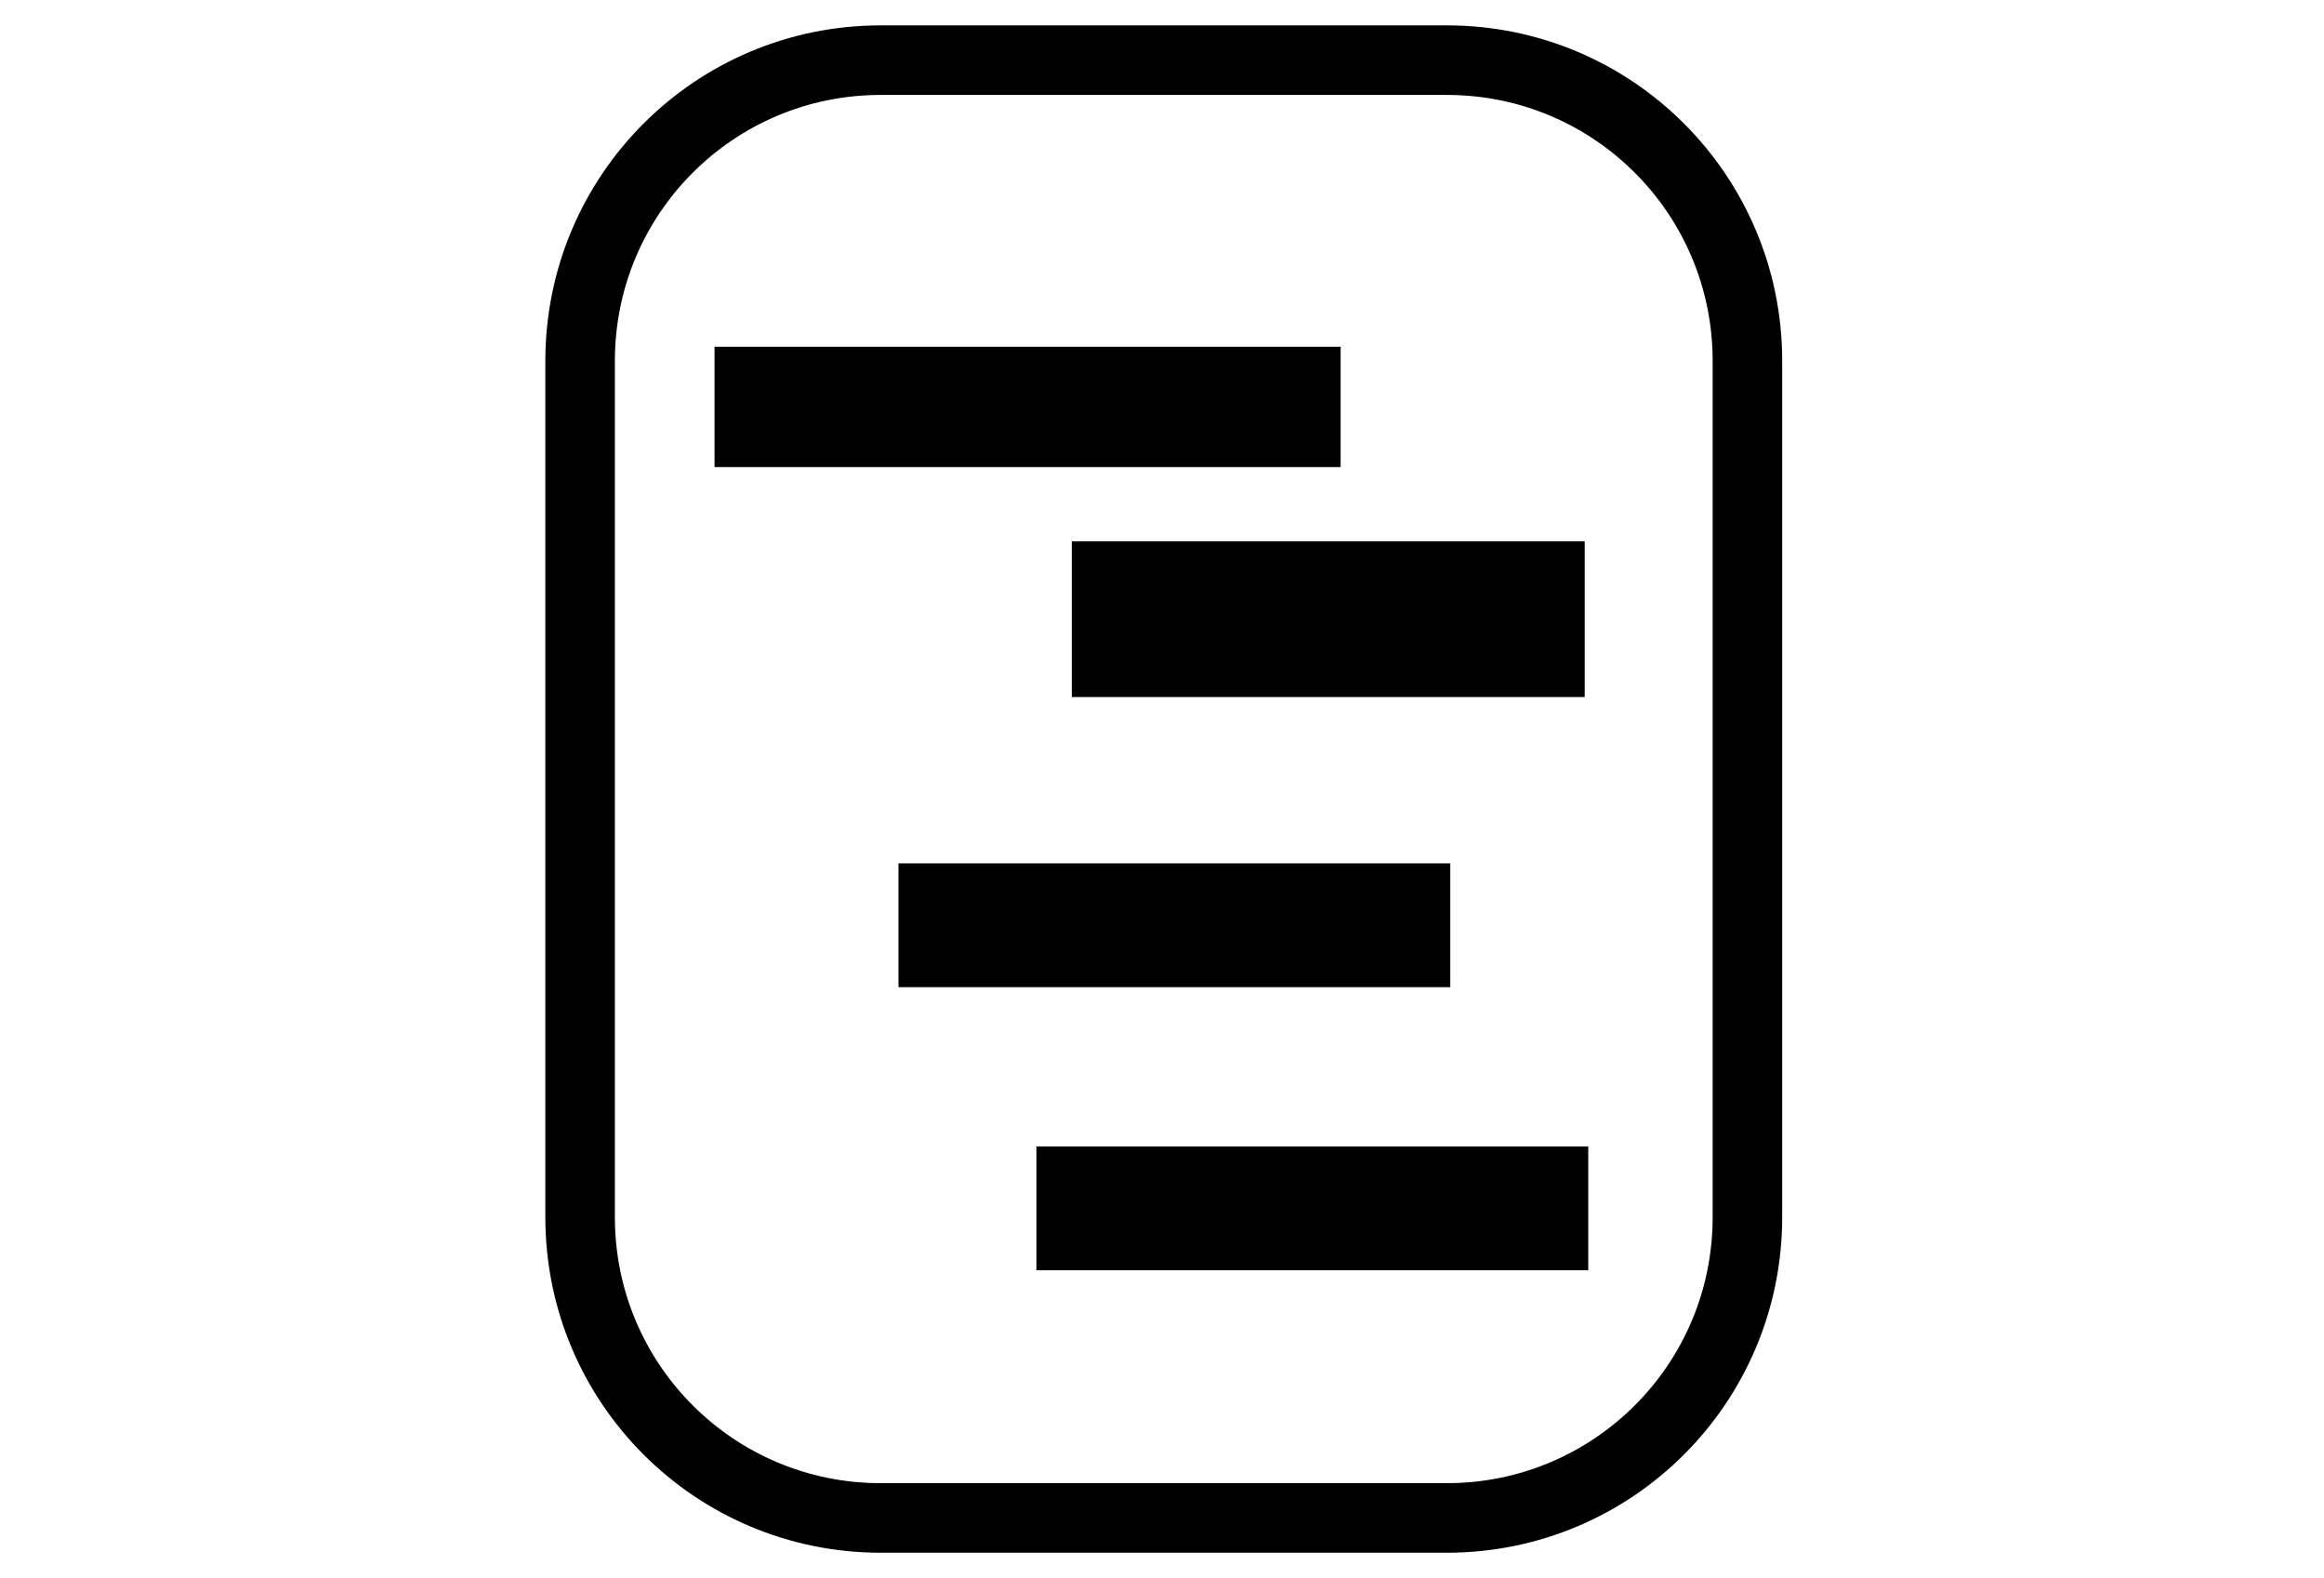 <?xml version="1.0" encoding="utf-8"?>
<!-- Generator: Adobe Illustrator 19.2.0, SVG Export Plug-In . SVG Version: 6.00 Build 0)  -->
<svg version="1.1" id="pictos" xmlns="http://www.w3.org/2000/svg" xmlns:xlink="http://www.w3.org/1999/xlink" x="0px" y="0px"
	 viewBox="0 0 65.7 44.6" style="enable-background:new 0 0 65.7 44.6;" xml:space="preserve">
<style type="text/css">
	.st0{display:none;fill:#009F1B;stroke:#FFFFFF;stroke-width:1.966;stroke-linejoin:round;stroke-miterlimit:10;}
	.st1{display:none;fill:#C2C2C2;}
	.st2{fill:none;stroke:#FFFFFF;stroke-width:1.966;stroke-linejoin:round;stroke-miterlimit:10;}
	.st3{fill:none;stroke:#FFFFFF;stroke-width:1.966;stroke-miterlimit:10;}
	.st4{fill:none;stroke:#FFFFFF;stroke-width:1.966;stroke-linecap:round;stroke-miterlimit:10;}
	.st5{fill:#FFFFFF;}
	.st6{fill:none;stroke:#FFFFFF;stroke-width:1.966;stroke-linecap:round;stroke-linejoin:round;stroke-miterlimit:10;}
	.st7{fill:none;stroke:#000000;stroke-width:1.966;stroke-linejoin:round;stroke-miterlimit:10;}
</style>
<rect x="-288.5" y="-516.9" class="st1" width="1278.5" height="797.1"/>
<g>
	<g>
		<rect x="20.2" y="9.8" width="17.7" height="3.4"/>
		<rect x="30.3" y="15.3" width="14.5" height="4.4"/>
		<rect x="25.4" y="24.4" width="15.6" height="3.5"/>
		<rect x="29.3" y="32.4" width="15.6" height="3.5"/>
	</g>
	<path class="st7" d="M40.9,42.9h-16c-4.7,0-8.5-3.8-8.5-8.5V10.2c0-4.7,3.8-8.5,8.5-8.5h16c4.7,0,8.5,3.8,8.5,8.5v24.2
		C49.4,39.1,45.6,42.9,40.9,42.9z"/>
</g>
</svg>
